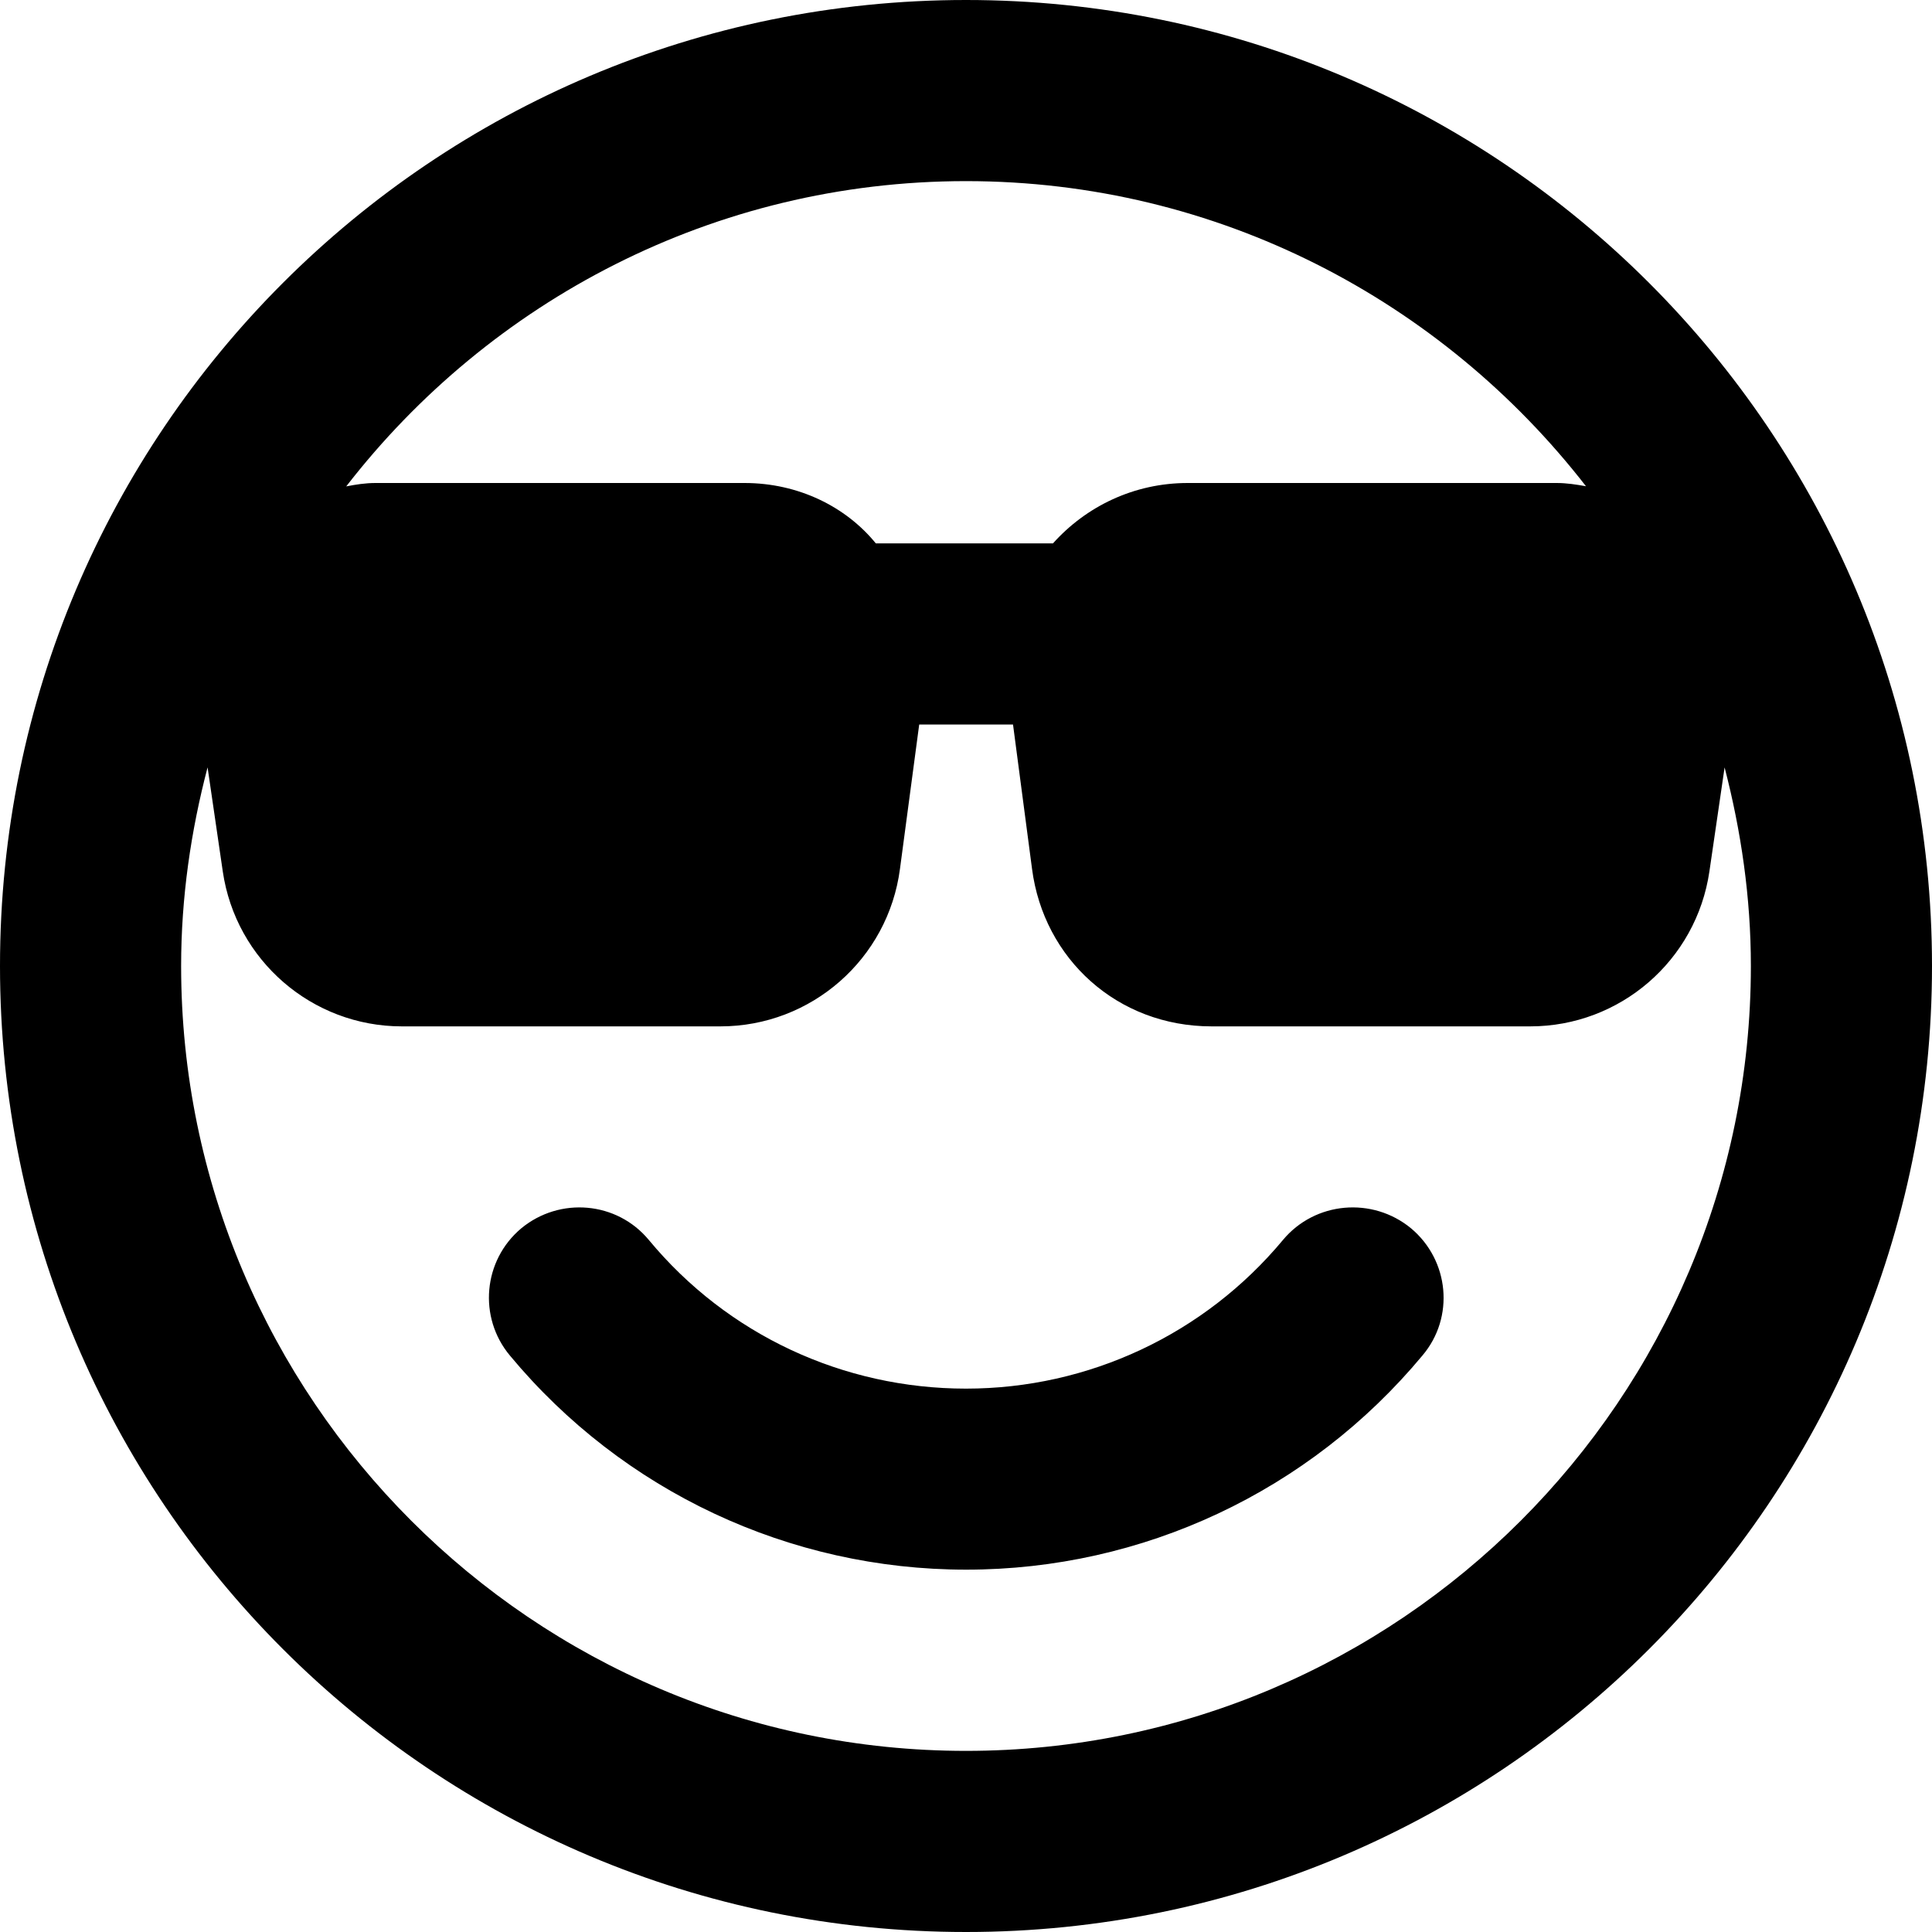 <svg xmlns="http://www.w3.org/2000/svg" viewBox="0 0 512 512"><!--! Font Awesome Pro 6.0.0-beta1 by @fontawesome - https://fontawesome.com License - https://fontawesome.com/license (Commercial License) --><path d="M340 328.6C319.2 353.6 288.5 368 256 368s-63.21-14.25-84.04-39.38c-8.477-10.25-23.61-11.5-33.79-3.125c-10.17 8.5-11.5 23.62-3.027 33.75c29.91 36 74.11 56.73 120.9 56.73s90.94-20.73 120.9-56.73c8.598-10.12 7.145-25.25-3.027-33.75C363.7 317.1 348.5 318.4 340 328.6zM256 0C114.6 0 0 114.6 0 256s114.6 256 256 256s256-114.6 256-256S397.4 0 256 0zM256 48c66.79 0 126.2 31.77 164.3 80.86C417.7 128.4 415.2 128 412.5 128h-97.74c-14.31 0-26.97 6.25-35.71 16H232.1C224.2 134.3 211.6 128 197.3 128H99.52C96.84 128 94.3 128.4 91.75 128.9C129.8 79.77 189.2 48 256 48zM256 464c-114.7 0-208-93.31-208-208c0-18.21 2.592-35.79 7.01-52.64l4.027 27.57C62.48 254.5 82.7 272 106.5 272h84.41c24.09 0 44.45-17.85 47.59-41.73L243.6 192h24.86l5.041 38.27C276.6 254.1 296.1 272 321.1 272h84.41c23.83 0 44.05-17.48 47.5-41.06l4.027-27.57C461.4 220.2 464 237.8 464 256C464 370.7 370.7 464 256 464z"/></svg>